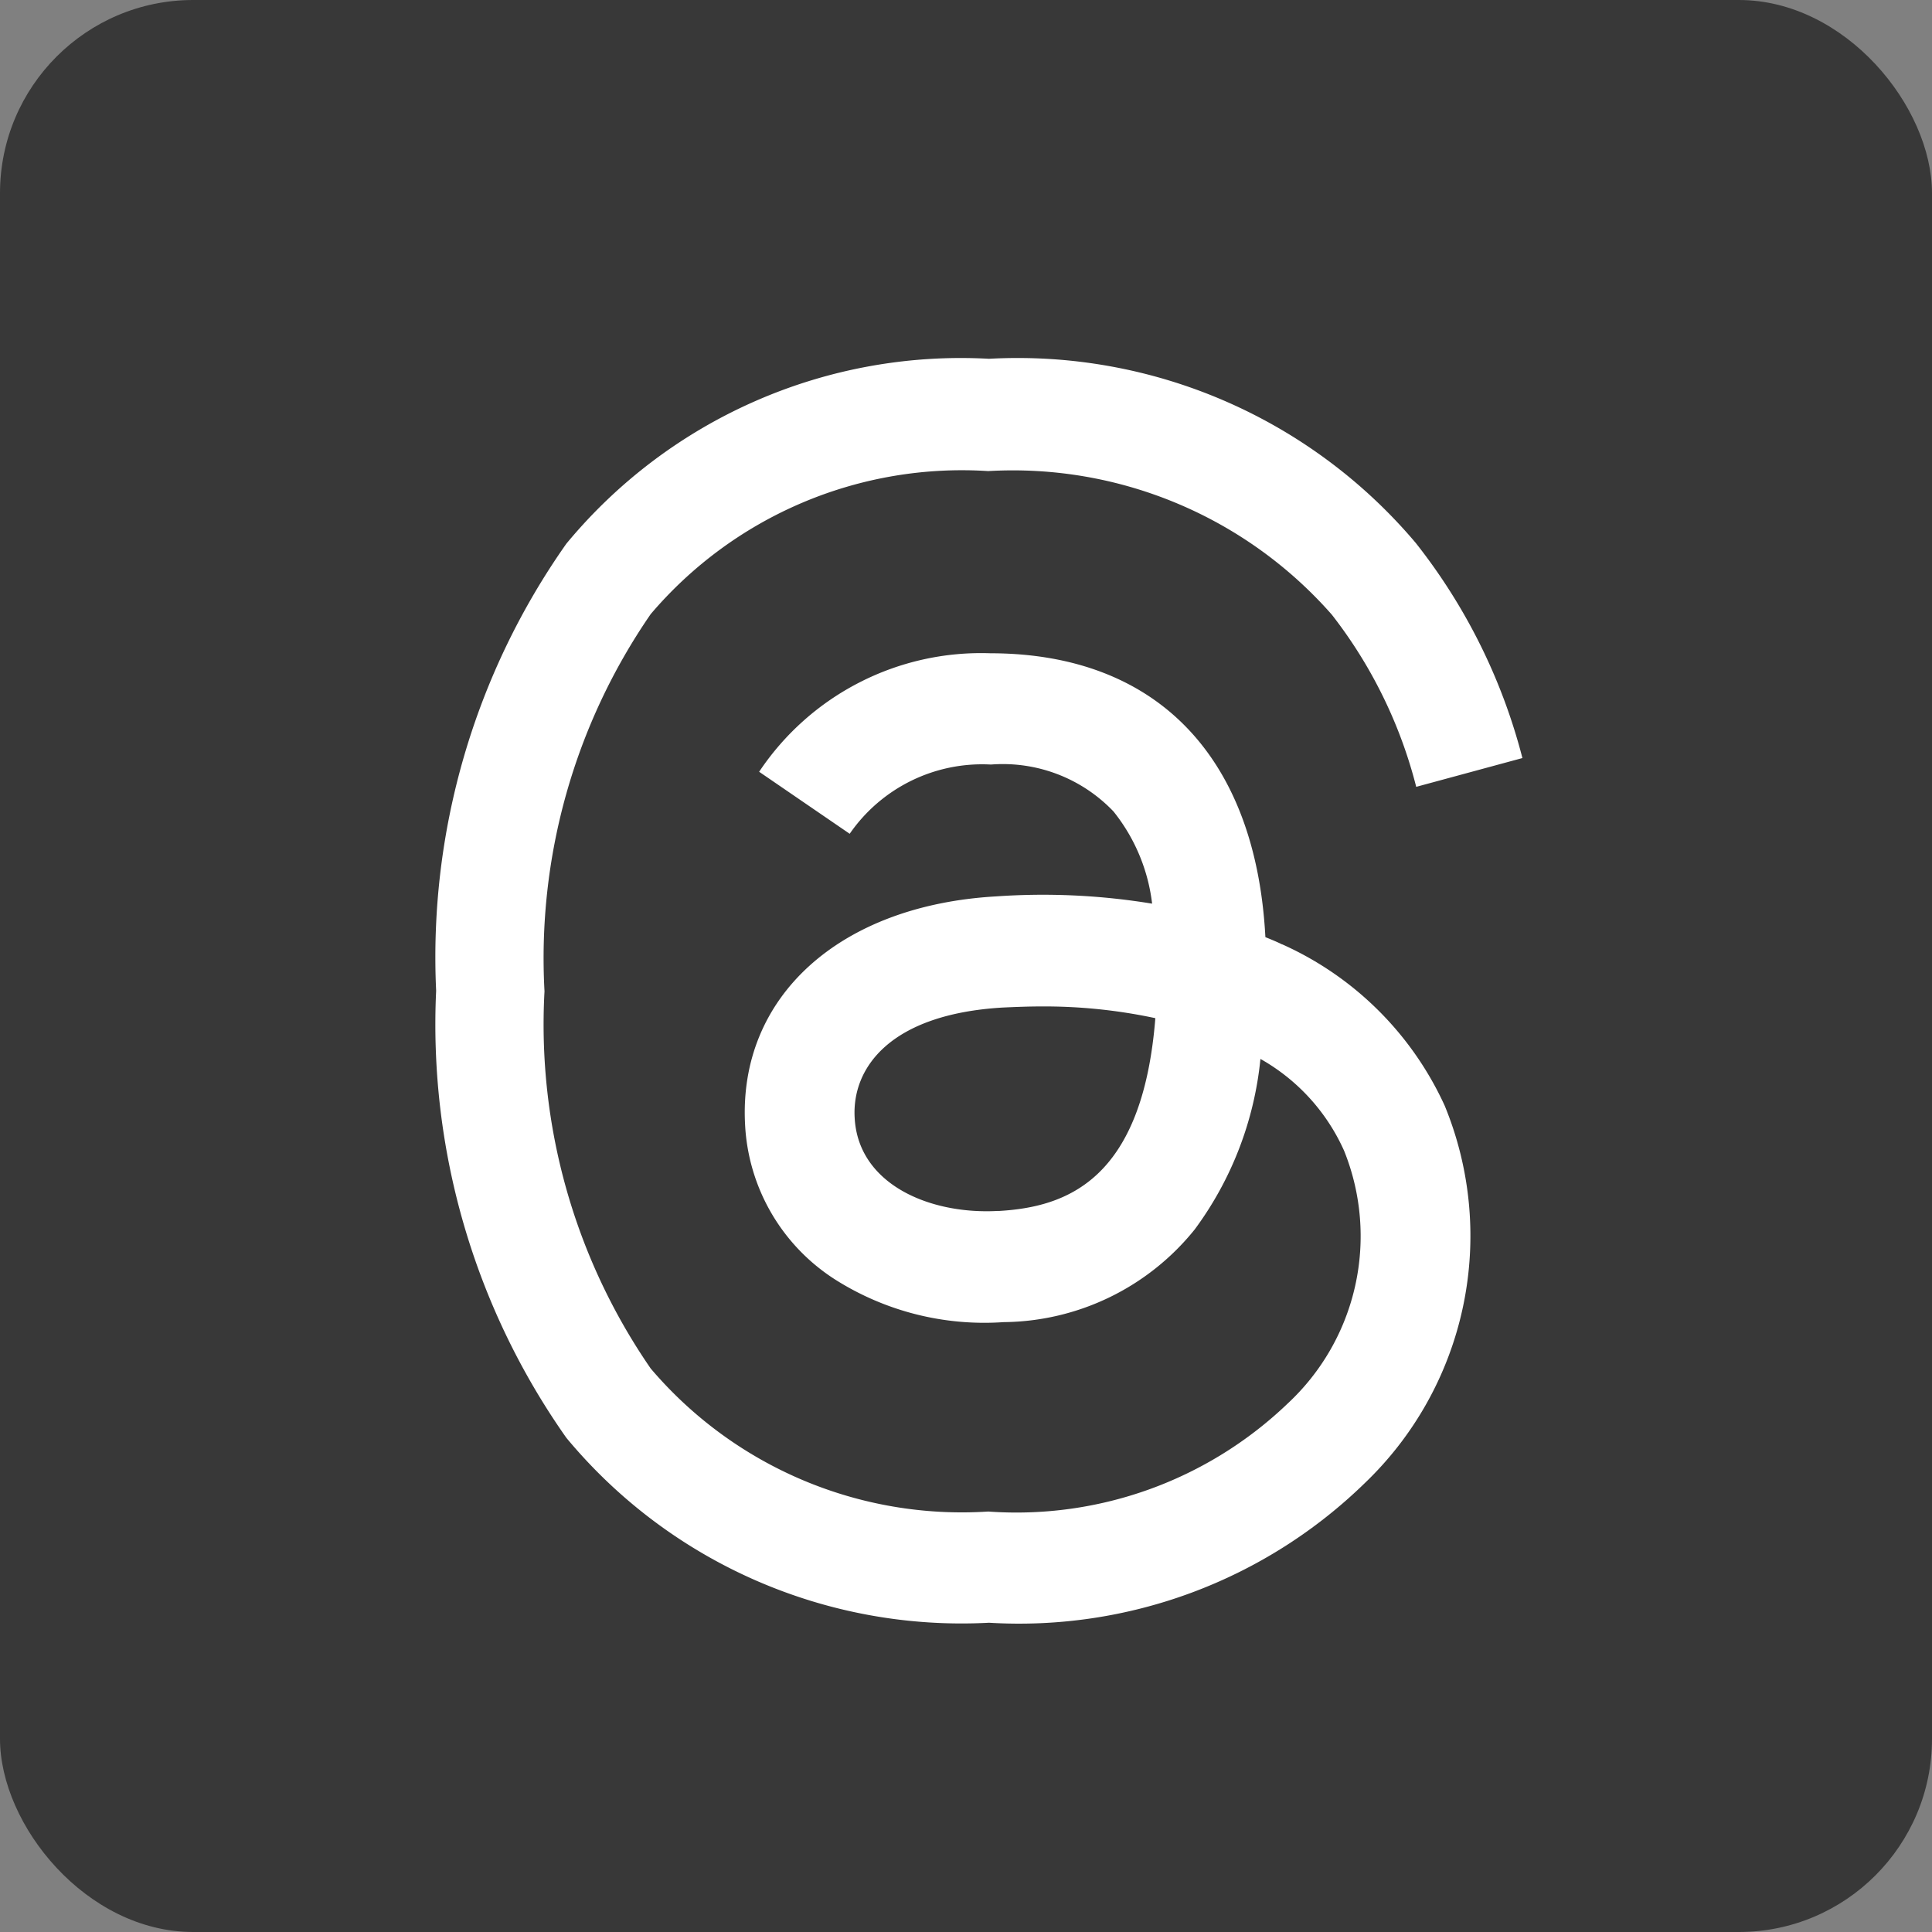 <svg xmlns="http://www.w3.org/2000/svg" width="30" height="30" viewBox="0 0 30 30">
  <rect x="0" y="0" width="30" height="30" fill="#808080" stroke="none"/>
  <g id="thread-icon-gray-30px" transform="translate(0.323)">
    <rect id="Rectangle" width="30" height="30" rx="3" transform="translate(-0.323)" fill="#383838"/>
    <g id="Layer_1" data-name="Layer 1" transform="translate(6.449 5.571)">
      <g id="Socila_Media" data-name="Socila Media">
        <path id="Path_319" data-name="Path 319" d="M13.137,9.094c-.087-.043-.174-.078-.26-.113C12.729,6.187,11.2,4.59,8.642,4.573H8.608a4.144,4.144,0,0,0-3.592,1.84l1.406.963A2.5,2.5,0,0,1,8.6,6.3h.026a2.375,2.375,0,0,1,1.892.729,2.816,2.816,0,0,1,.6,1.432,10.455,10.455,0,0,0-2.421-.113c-2.438.139-4,1.562-3.9,3.532A3.034,3.034,0,0,0,6.2,14.3a4.328,4.328,0,0,0,2.612.659,3.853,3.853,0,0,0,2.968-1.44A5.336,5.336,0,0,0,12.8,10.872,3.078,3.078,0,0,1,14.1,12.3a3.548,3.548,0,0,1-.876,3.922A6.089,6.089,0,0,1,8.573,17.9a6.343,6.343,0,0,1-5.241-2.221A9.409,9.409,0,0,1,1.683,9.822,9.409,9.409,0,0,1,3.332,3.965,6.343,6.343,0,0,1,8.573,1.744a6.593,6.593,0,0,1,5.336,2.23,7.266,7.266,0,0,1,1.31,2.673L16.868,6.2a9.012,9.012,0,0,0-1.657-3.341A8.089,8.089,0,0,0,8.59,0H8.582a7.949,7.949,0,0,0-6.56,2.872A11.147,11.147,0,0,0,0,9.805H0v.017a11.147,11.147,0,0,0,2.022,6.933,7.974,7.974,0,0,0,6.56,2.872H8.59a7.691,7.691,0,0,0,5.831-2.169A5.314,5.314,0,0,0,15.662,11.6a5.039,5.039,0,0,0-2.525-2.508ZM8.729,13.232c-1.067.061-2.178-.416-2.23-1.449-.043-.764.538-1.605,2.3-1.709.2-.009.4-.017.59-.017a8.234,8.234,0,0,1,1.779.182c-.2,2.525-1.388,2.933-2.43,2.994Z" fill="#fff"/>
      </g>
    </g>
  </g>
</svg>
